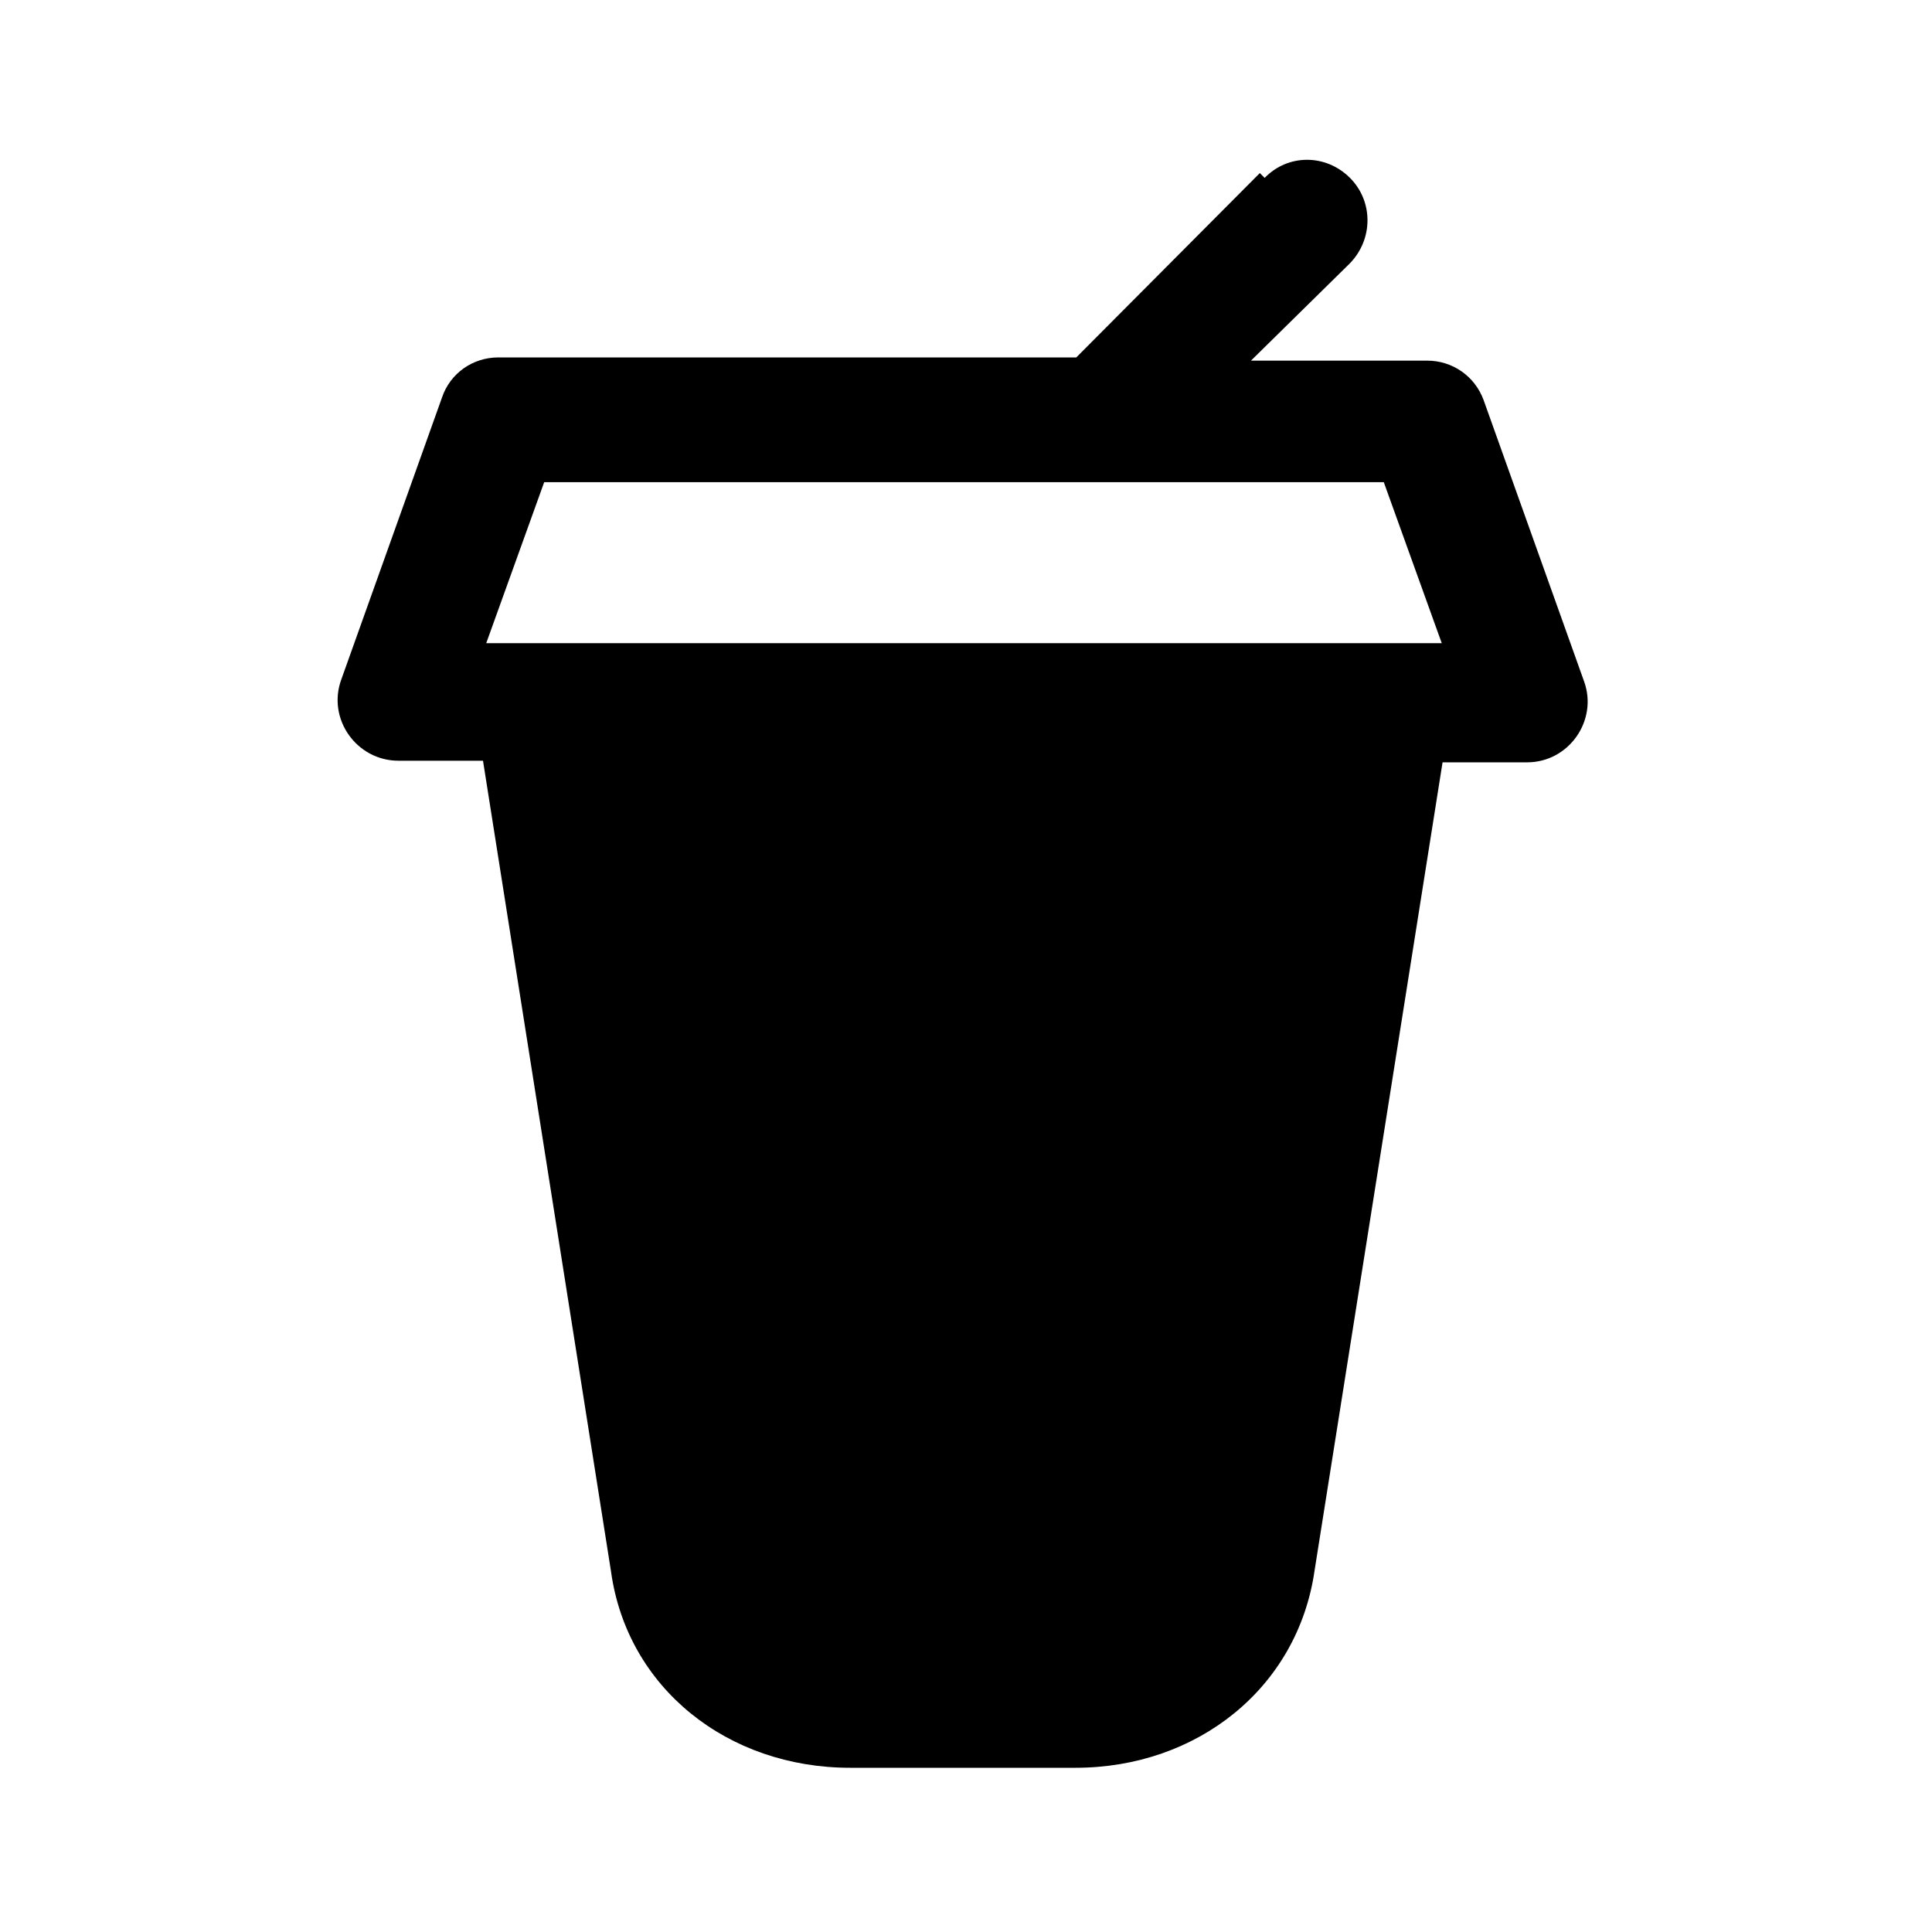 <svg viewBox="0 0 24 24" xmlns="http://www.w3.org/2000/svg"><path fill="currentColor" d="M15.71 2.21c.29-.3.76-.3 1.06 0 .29.29.29.76 0 1.06l-1.23 1.21h2.19c.31 0 .59.19.7.49l1.25 3.5c.17.48-.19 1-.71 1h-1.05l-1.59 10.04c-.21 1.46-1.46 2.45-2.97 2.45h-2.8c-1.52 0-2.77-.99-2.97-2.44L6 9.45H4.95c-.52 0-.89-.52-.71-1.01l1.25-3.5c.1-.3.38-.5.7-.5h7.18l2.28-2.29Zm1.5 3.78H6.76l-.72 2h11.87l-.72-2Z"/></svg>